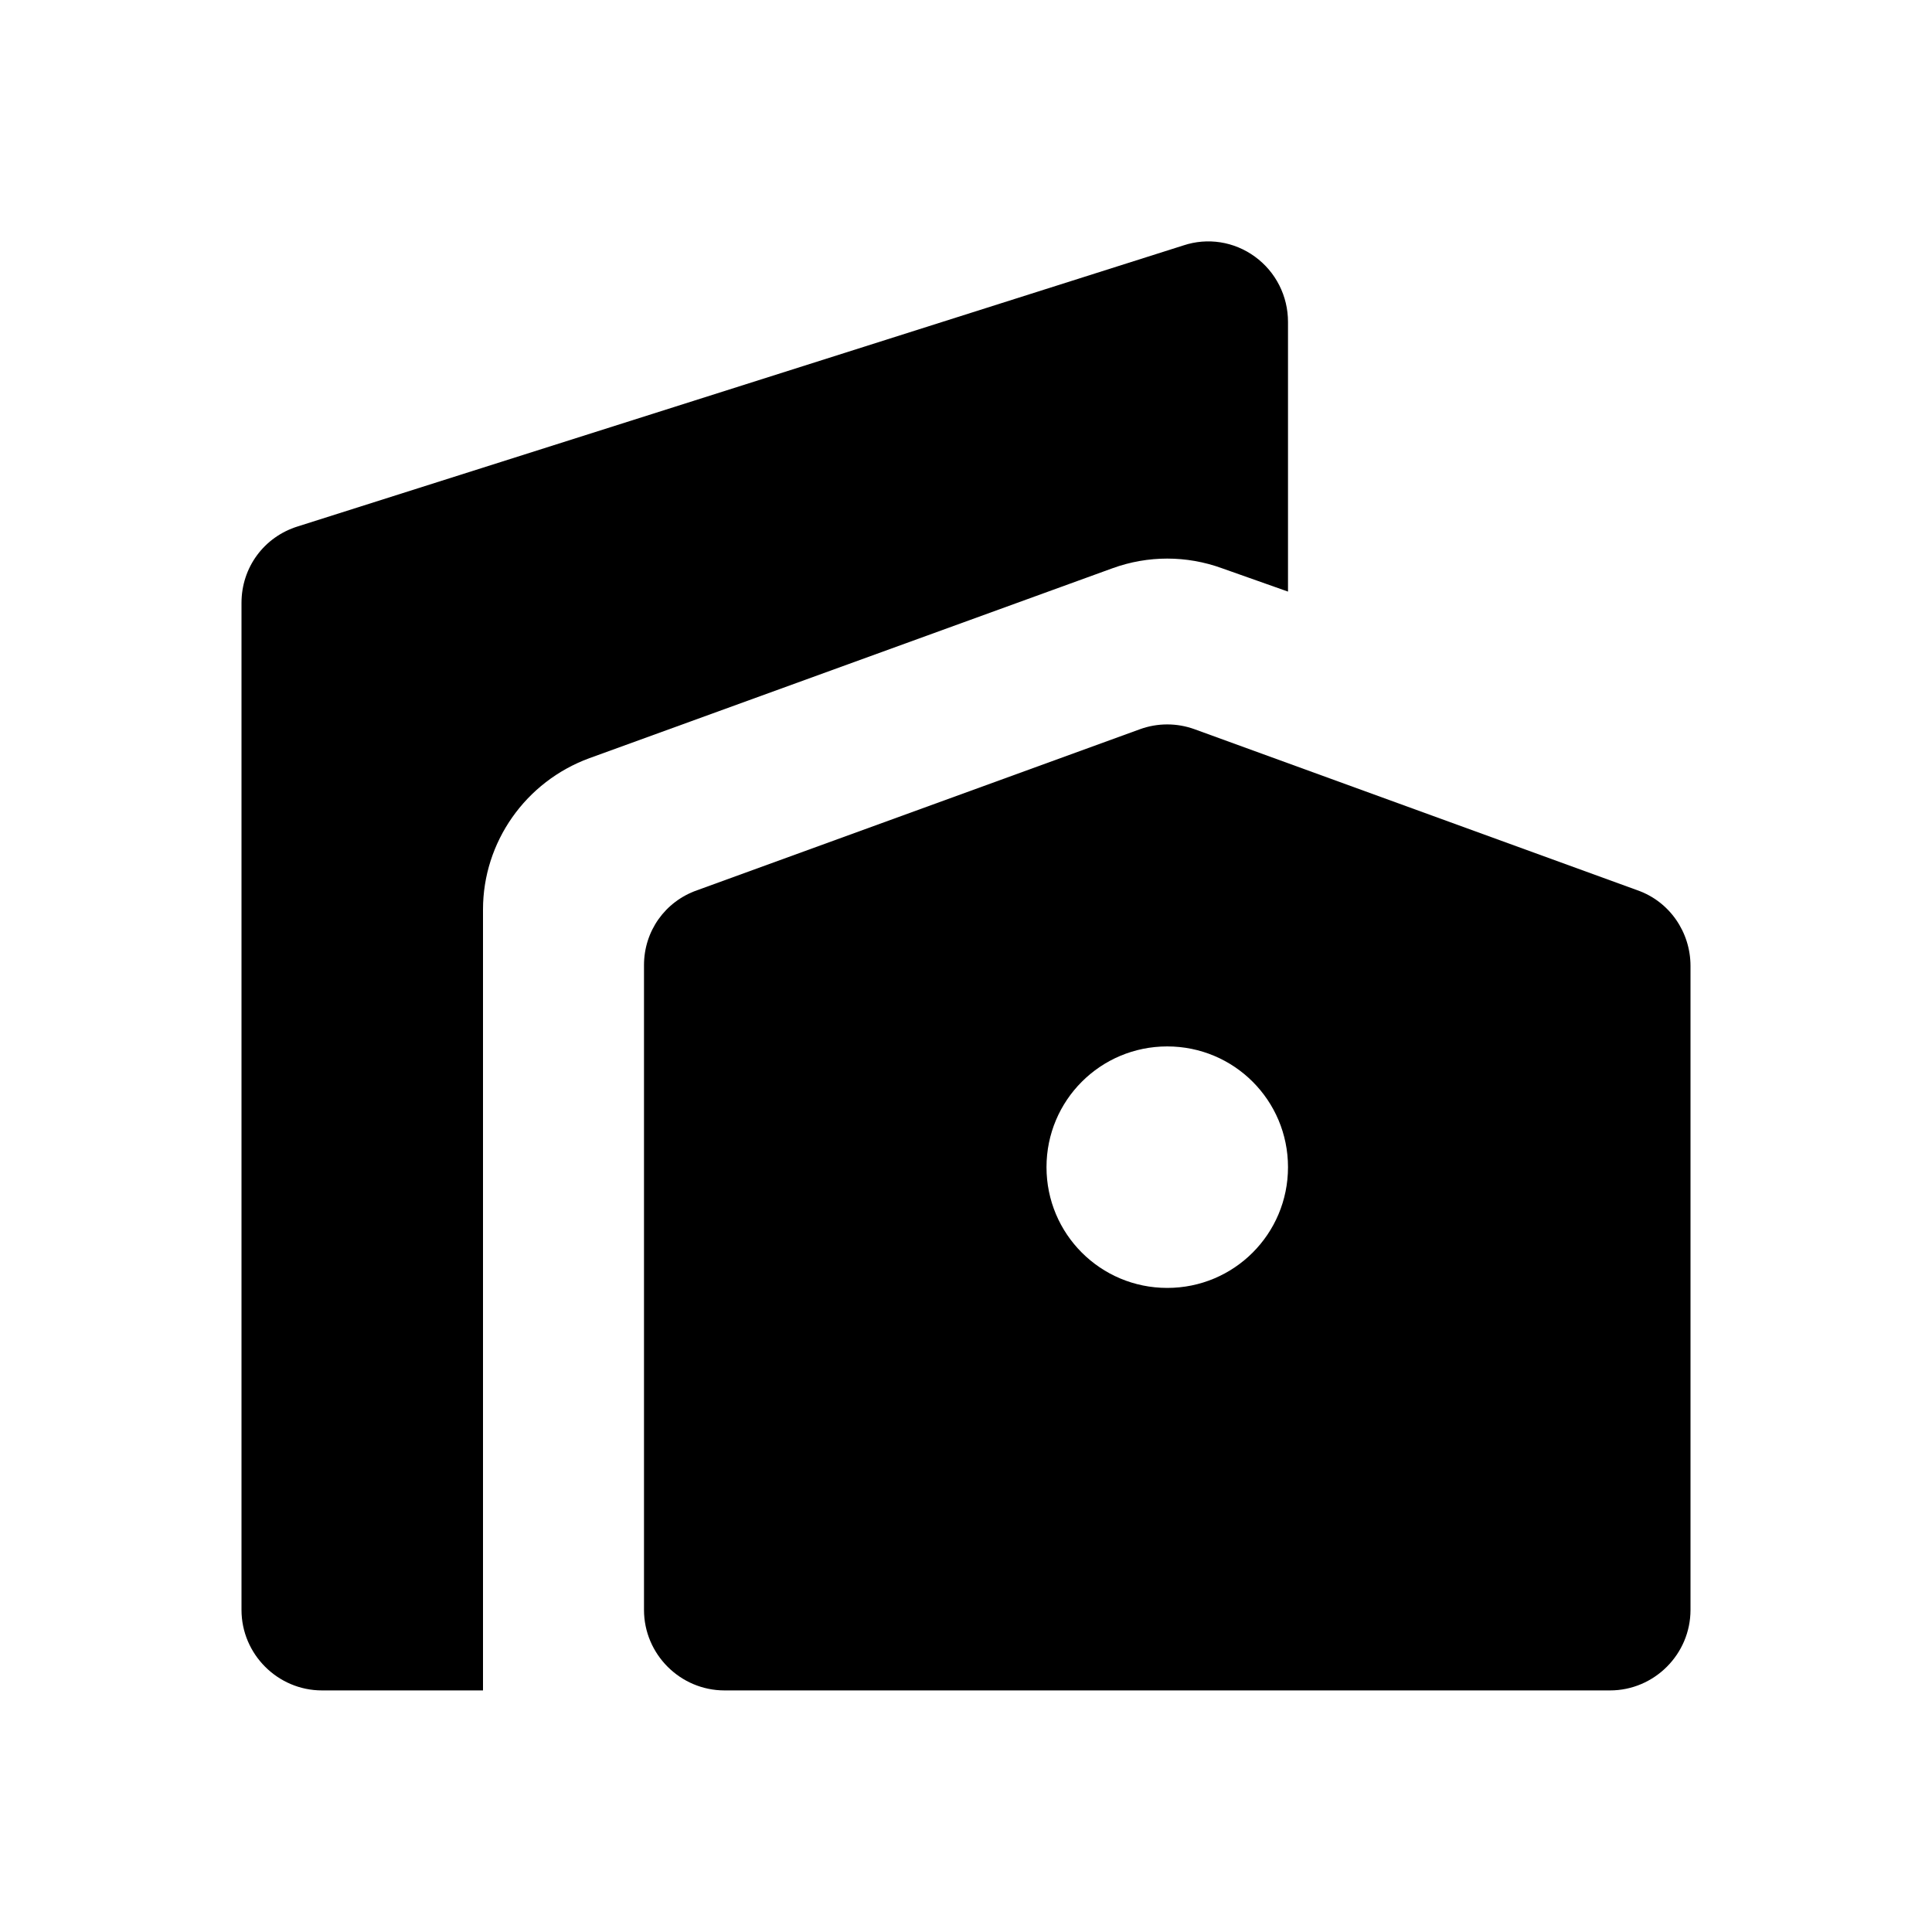 <svg width="24" height="24" viewBox="0 0 24 24" xmlns="http://www.w3.org/2000/svg">
<path d="M6 11.299C6 10.459 6.53 9.709 7.32 9.419L13.82 7.059C14.04 6.979 14.27 6.939 14.5 6.939C14.73 6.939 14.96 6.979 15.18 7.059L16 7.349V3.999C16 3.679 15.85 3.379 15.59 3.189C15.33 2.999 15 2.949 14.7 3.049L3.7 6.539C3.28 6.669 3 7.049 3 7.489V19.999C3 20.549 3.45 20.999 4 20.999H6V11.299Z"/>
<path d="M8.66 11.059C8.26 11.199 8 11.569 8 11.989C8 13.679 8 18.029 8 19.999C8 20.549 8.45 20.999 9 20.999H20C20.55 20.999 21 20.549 21 19.999V11.999C21 11.579 20.74 11.199 20.34 11.059L14.84 9.059C14.62 8.979 14.38 8.979 14.16 9.059L8.66 11.059ZM16 14.499C16 15.329 15.33 15.999 14.5 15.999C13.67 15.999 13 15.329 13 14.499C13 13.669 13.67 12.999 14.5 12.999C15.33 12.999 16 13.669 16 14.499Z"/>
</svg>